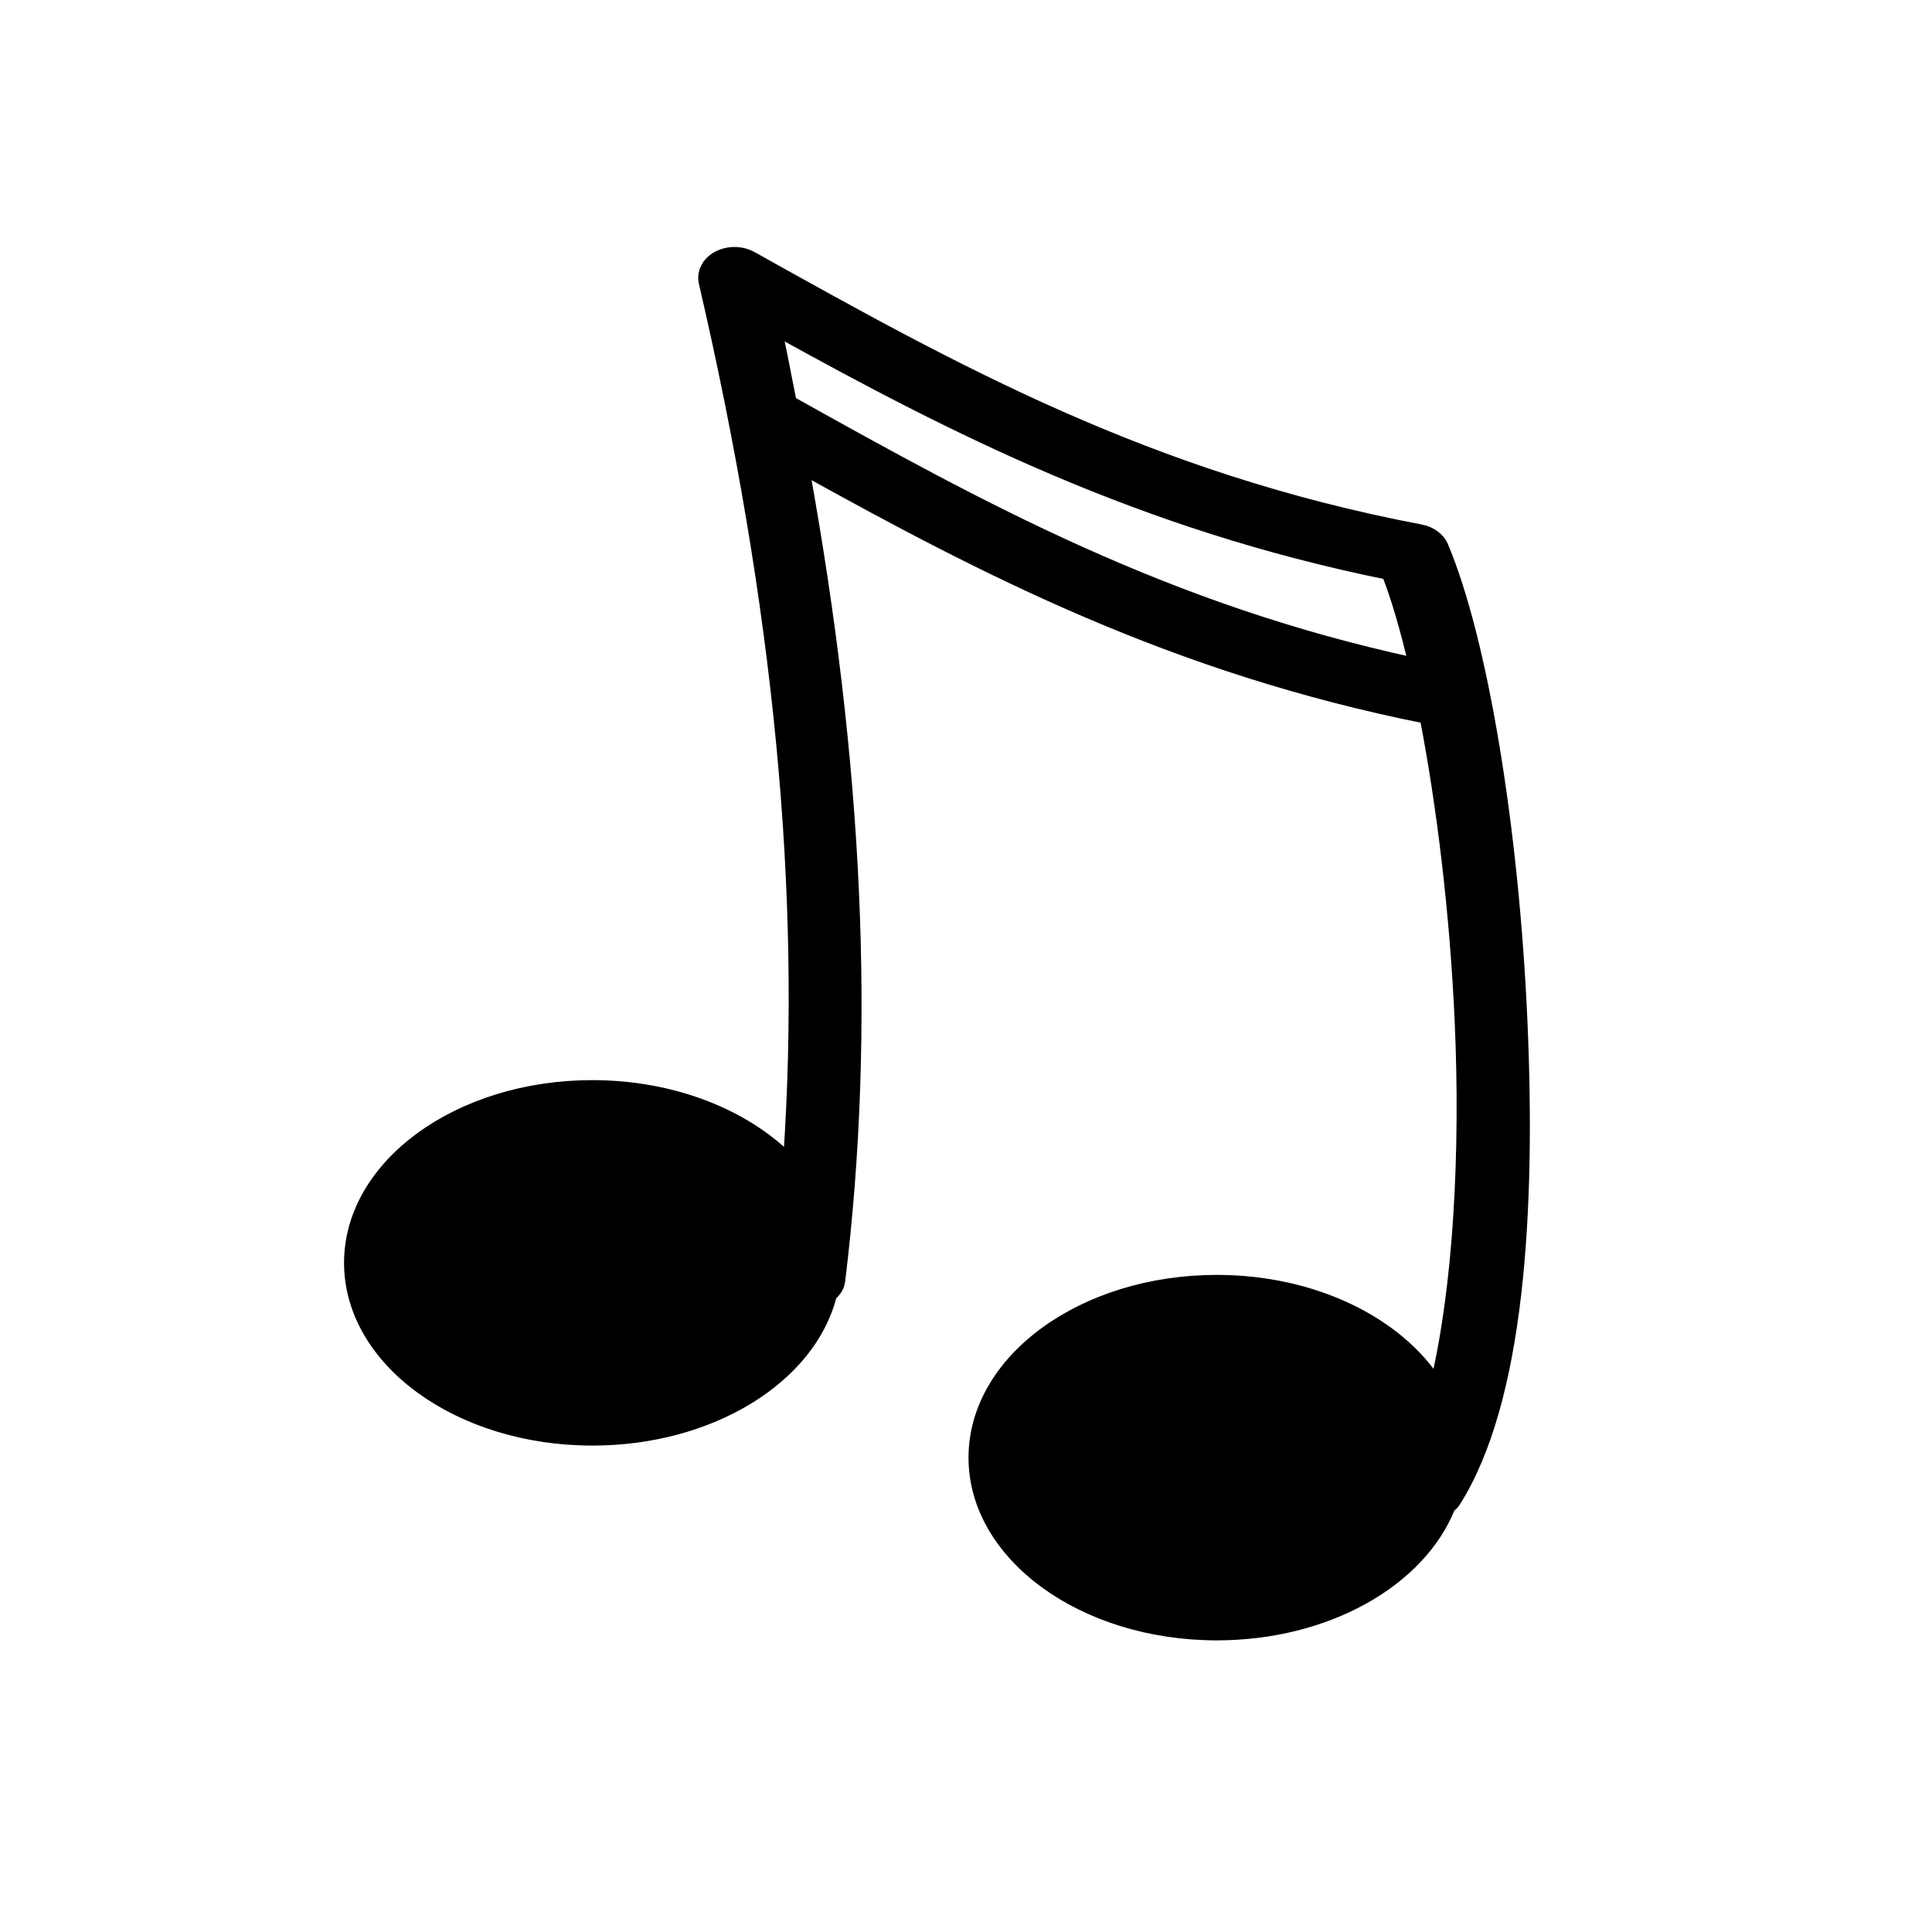 <?xml version="1.0" encoding="UTF-8" standalone="no"?>
<!-- Created with Inkscape (http://www.inkscape.org/) -->

<svg
   xmlns:dc="http://purl.org/dc/elements/1.1/"
   xmlns:cc="http://creativecommons.org/ns#"
   xmlns:rdf="http://www.w3.org/1999/02/22-rdf-syntax-ns#"
   xmlns:svg="http://www.w3.org/2000/svg"
   xmlns="http://www.w3.org/2000/svg"
   xmlns:xlink="http://www.w3.org/1999/xlink"
   xmlns:sodipodi="http://sodipodi.sourceforge.net/DTD/sodipodi-0.dtd"
   xmlns:inkscape="http://www.inkscape.org/namespaces/inkscape"
   height="126"
   id="svg1"
   inkscape:export-filename="/joanna/Gfx/drawings_vector/admin/thumbs/rick_two_notes.png"
   inkscape:export-xdpi="205.92"
   inkscape:export-ydpi="205.92"
   inkscape:version="0.48.0 r9654"
   sodipodi:docname="note.png"
   sodipodi:version="0.32"
   width="126"
   inkscape:output_extension="org.inkscape.output.svg.inkscape"
   version="1.1">
  <defs
     id="defs3">
    <linearGradient
       id="linearGradient830">
      <stop
         id="stop831"
         offset="0"
         style="stop-color:#000;stop-opacity:1;" />
      <stop
         id="stop832"
         offset="1"
         style="stop-color:#fff;stop-opacity:1;" />
    </linearGradient>
    <radialGradient
       id="radialGradient833"
       xlink:href="#linearGradient830" />
    <linearGradient
       id="linearGradient834"
       x1="-1.0164395e-18"
       x2="1"
       xlink:href="#linearGradient830"
       y1="0.5"
       y2="0.5" />
  </defs>
  <sodipodi:namedview
     bordercolor="#666666"
     borderopacity="1.0"
     id="base"
     inkscape:current-layer="g54119"
     inkscape:cx="67.715313"
     inkscape:cy="67.821296"
     inkscape:pageopacity="0.0000000"
     inkscape:pageshadow="2"
     inkscape:window-height="643"
     inkscape:window-width="843"
     inkscape:window-x="521"
     inkscape:window-y="145"
     inkscape:zoom="3.4732669"
     pagecolor="#a2a2a2"
     showgrid="false"
     snaptogrid="false"
     inkscape:window-maximized="0" />
  <g
     id="g54119"
     transform="translate(-216.31,45.625)">
    <path
       style="fill:#000000;fill-opacity:1;fill-rule:nonzero;stroke:#000000;stroke-width:0.776;stroke-linecap:butt;stroke-linejoin:miter;stroke-miterlimit:4;stroke-opacity:1;stroke-dasharray:none"
       d="m 264.008,-29.121 c -0.558,0.048 -1.057,0.277 -1.387,0.647 -0.331,0.37 -0.462,0.846 -0.347,1.294 4.905,21.167 6.704,39.792 5.499,57.2 -2.871,-2.904 -7.551,-4.814 -12.832,-4.814 -8.726,0 -15.805,5.165 -15.805,11.529 0,6.364 7.078,11.529 15.805,11.529 7.748,0 14.208,-4.057 15.557,-9.425 0.292,-0.252 0.499,-0.558 0.545,-0.93 2.006,-16.377 1.16,-33.728 -2.329,-52.952 11.863,6.581 24.121,12.935 40.577,16.221 1.102,5.708 1.963,12.724 2.279,19.822 0.386,8.678 -0.115,17.392 -1.585,23.584 -2.519,-3.931 -7.979,-6.675 -14.318,-6.675 -8.726,0 -15.805,5.165 -15.805,11.529 0,6.364 7.078,11.529 15.805,11.529 7.188,0 13.243,-3.5 15.161,-8.293 0.133,-0.111 0.254,-0.219 0.347,-0.364 4.163,-6.551 4.915,-18.905 4.36,-31.391 -0.555,-12.486 -2.576,-24.8 -5.153,-30.906 -0.223,-0.53 -0.767,-0.928 -1.437,-1.052 -17.751,-3.375 -30.419,-10.442 -43.599,-17.799 -0.39,-0.222 -0.865,-0.323 -1.338,-0.283 z m 2.923,5.016 c 11.659,6.455 23.778,12.633 39.883,15.898 0.592,1.518 1.185,3.534 1.734,5.866 -16.259,-3.522 -28.264,-10.143 -40.676,-17.071 -0.312,-1.564 -0.596,-3.103 -0.941,-4.692 z"
       id="path54110"
       inkscape:connector-curvature="0" />
  </g>
</svg>
